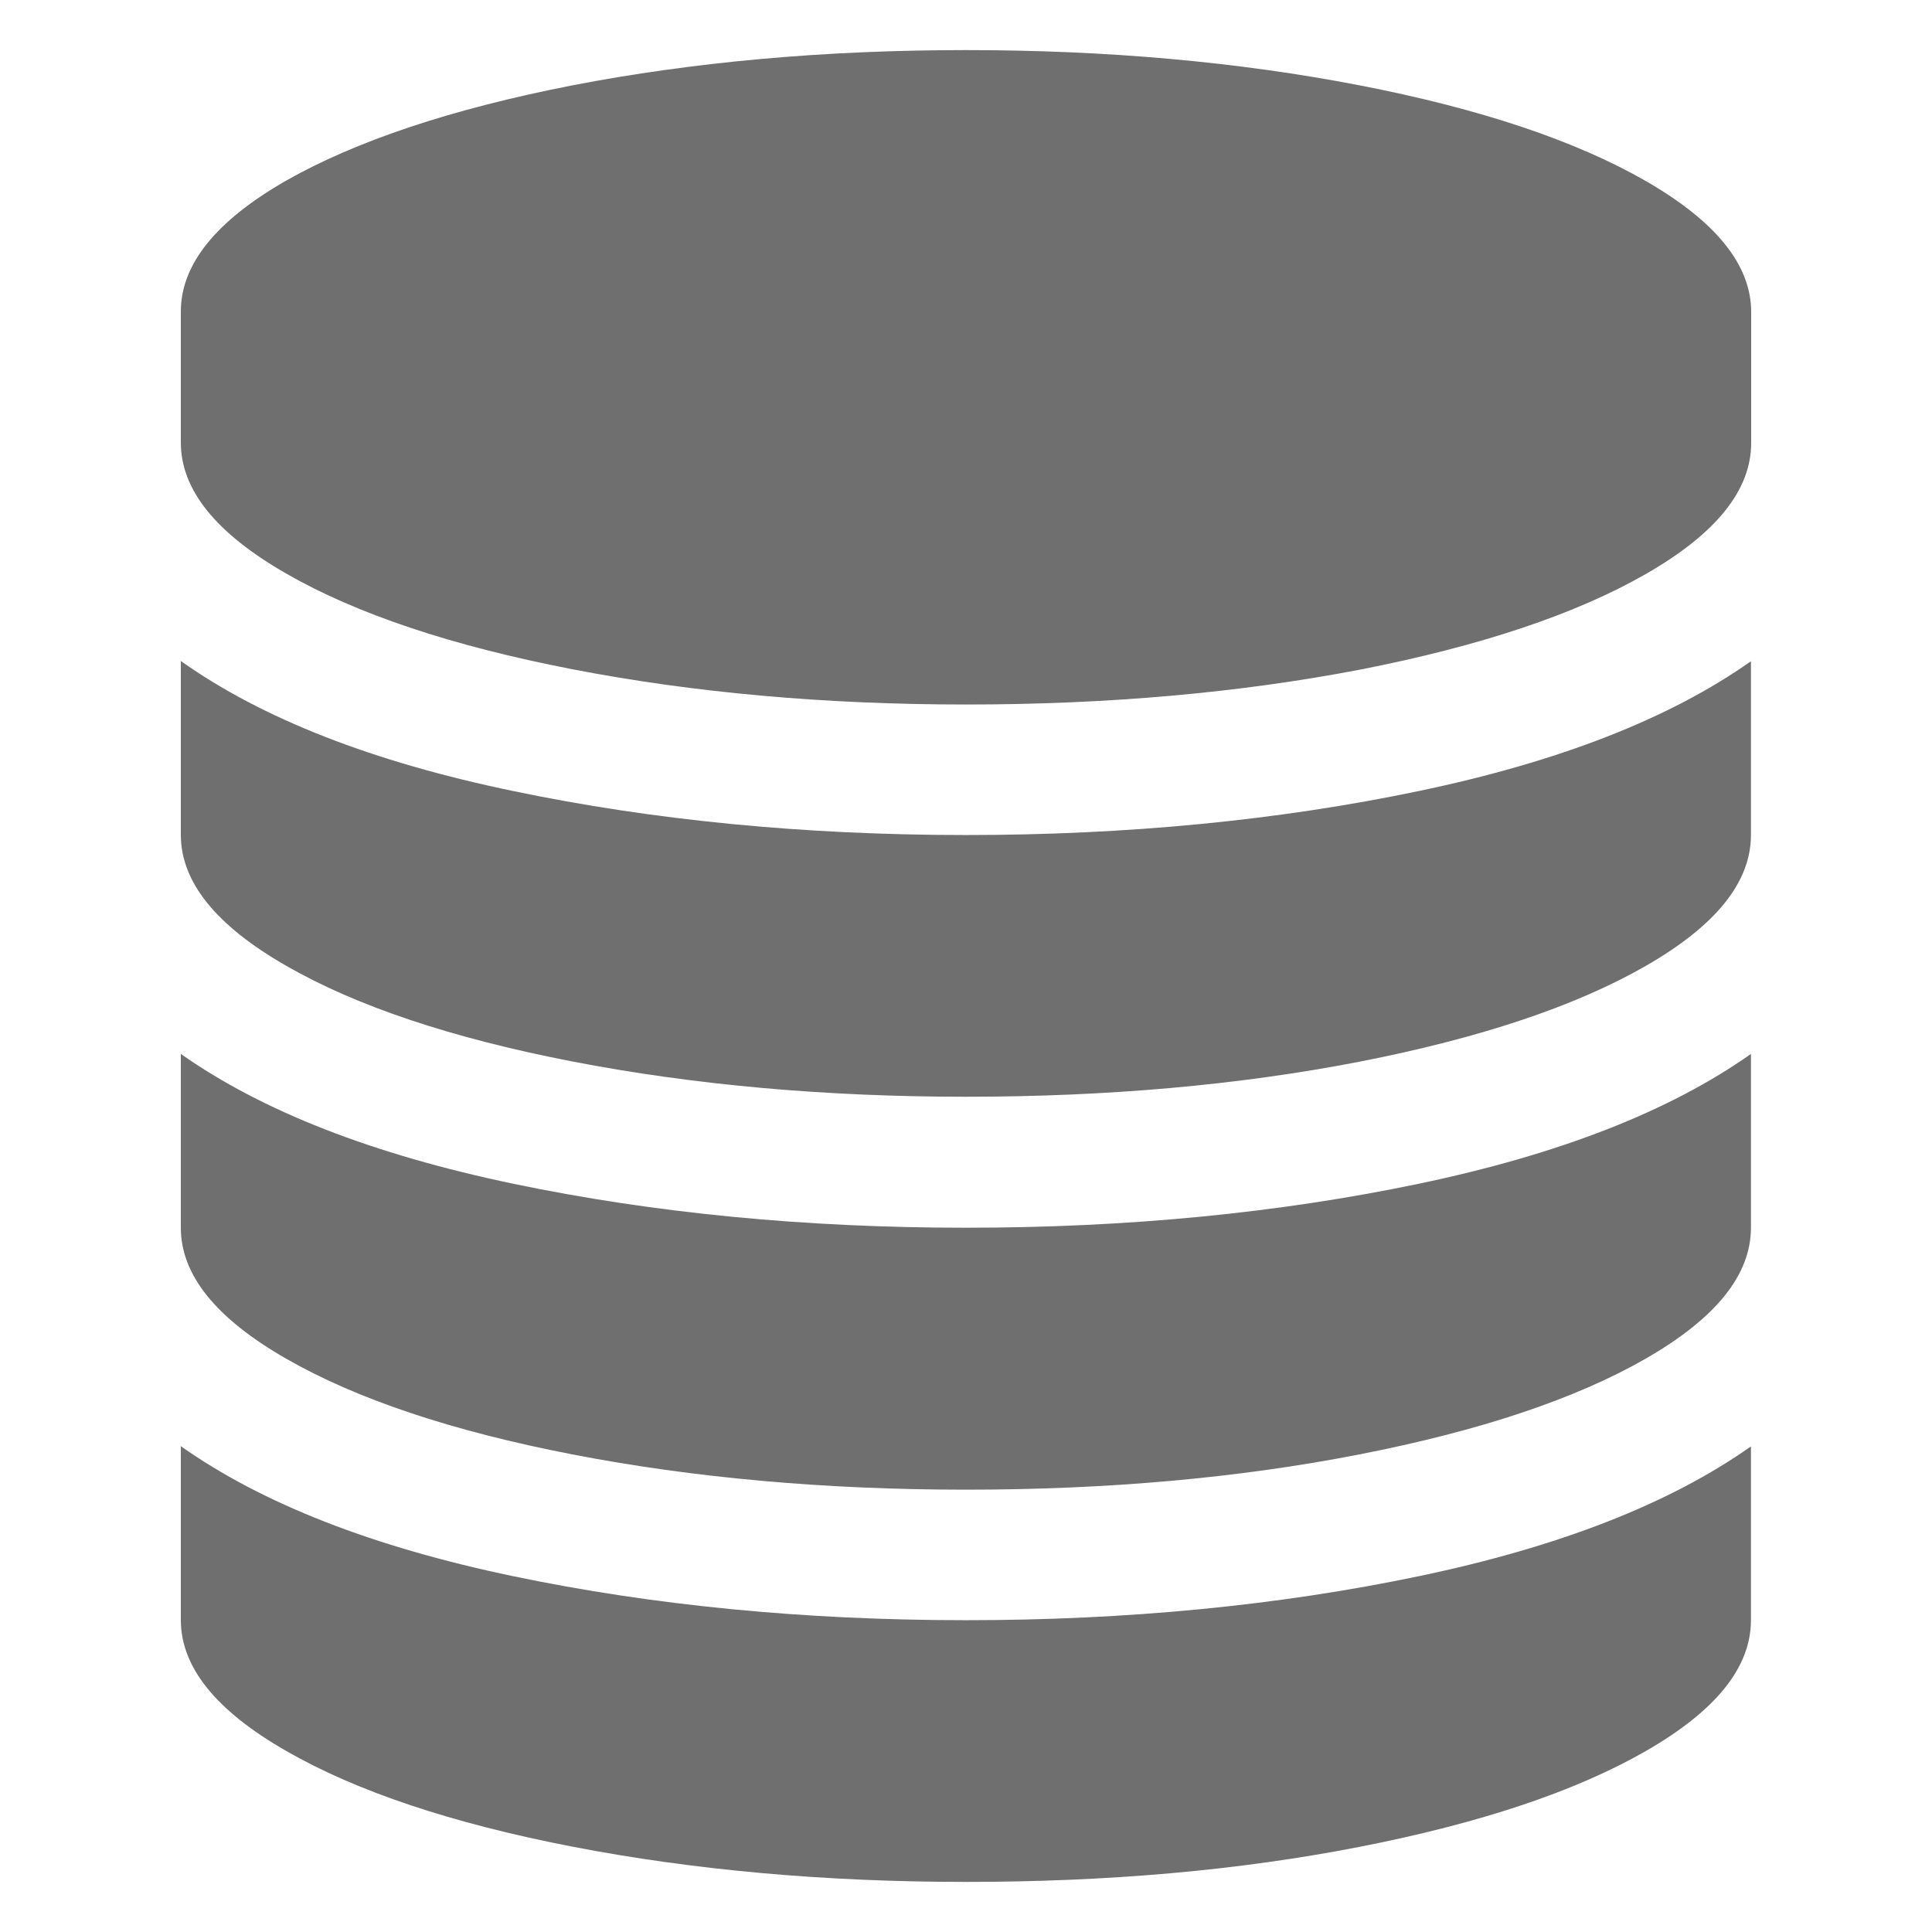 <?xml version="1.0" standalone="no"?><!DOCTYPE svg PUBLIC "-//W3C//DTD SVG 1.1//EN" "http://www.w3.org/Graphics/SVG/1.1/DTD/svg11.dtd"><svg t="1577415417597" class="icon" viewBox="0 0 1024 1024" version="1.1" xmlns="http://www.w3.org/2000/svg" p-id="1366" xmlns:xlink="http://www.w3.org/1999/xlink" width="200" height="200"><defs><style type="text/css"></style></defs><path d="M303.377 45.238c63.958-12.379 133.499-18.69 208.623-18.69 75.124 0 144.665 6.311 208.623 18.69s114.567 29.37 151.704 50.73c37.137 21.36 55.827 44.419 55.827 69.42v69.42c0 25.001-18.569 48.06-55.827 69.42s-87.745 38.229-151.704 50.73c-63.958 12.258-133.499 18.447-208.623 18.447-75.124 0-144.665-6.311-208.623-18.69s-114.567-29.37-151.704-50.73c-37.258-21.36-55.827-44.419-55.827-69.42v-69.42c0-25.001 18.569-48.06 55.827-69.42 37.258-21.117 87.745-37.987 151.704-50.487z m-31.312 374.041c74.395 15.534 154.374 23.302 239.935 23.302s165.539-7.767 239.935-23.302 133.135-38.472 176.098-68.813v92.114c0 25.001-18.569 48.06-55.827 69.42s-87.745 38.229-151.704 50.73C656.665 575.109 587.124 581.298 512 581.298c-75.124 0-144.665-6.311-208.623-18.69s-114.567-29.37-151.704-50.73c-37.258-21.36-55.827-44.419-55.827-69.42v-92.114c43.084 30.583 101.824 53.521 176.219 68.934z m0 208.137c74.395 15.534 154.374 23.302 239.935 23.302s165.539-7.767 239.935-23.302c74.395-15.534 133.135-38.472 176.098-68.813v92.114c0 25.001-18.569 48.06-55.827 69.42s-87.745 38.229-151.704 50.73c-63.958 12.5-133.378 18.69-208.502 18.69-75.124 0-144.665-6.311-208.623-18.69s-114.445-29.37-151.704-50.73c-37.258-21.36-55.827-44.419-55.827-69.42v-92.114c43.084 30.341 101.824 53.278 176.219 68.813z m0 208.016c74.395 15.534 154.374 23.302 239.935 23.302s165.539-7.767 239.935-23.302c74.395-15.534 133.135-38.472 176.098-68.813v92.114c0 25.001-18.569 48.06-55.827 69.42s-87.745 38.229-151.704 50.73S587.124 997.452 512 997.452c-75.124 0-144.665-6.311-208.623-18.69s-114.567-29.37-151.704-50.73c-37.258-21.36-55.827-44.419-55.827-69.42v-92.114c43.084 30.462 101.824 53.4 176.219 68.934z" fill="#6F6F6F" p-id="1367"></path></svg>